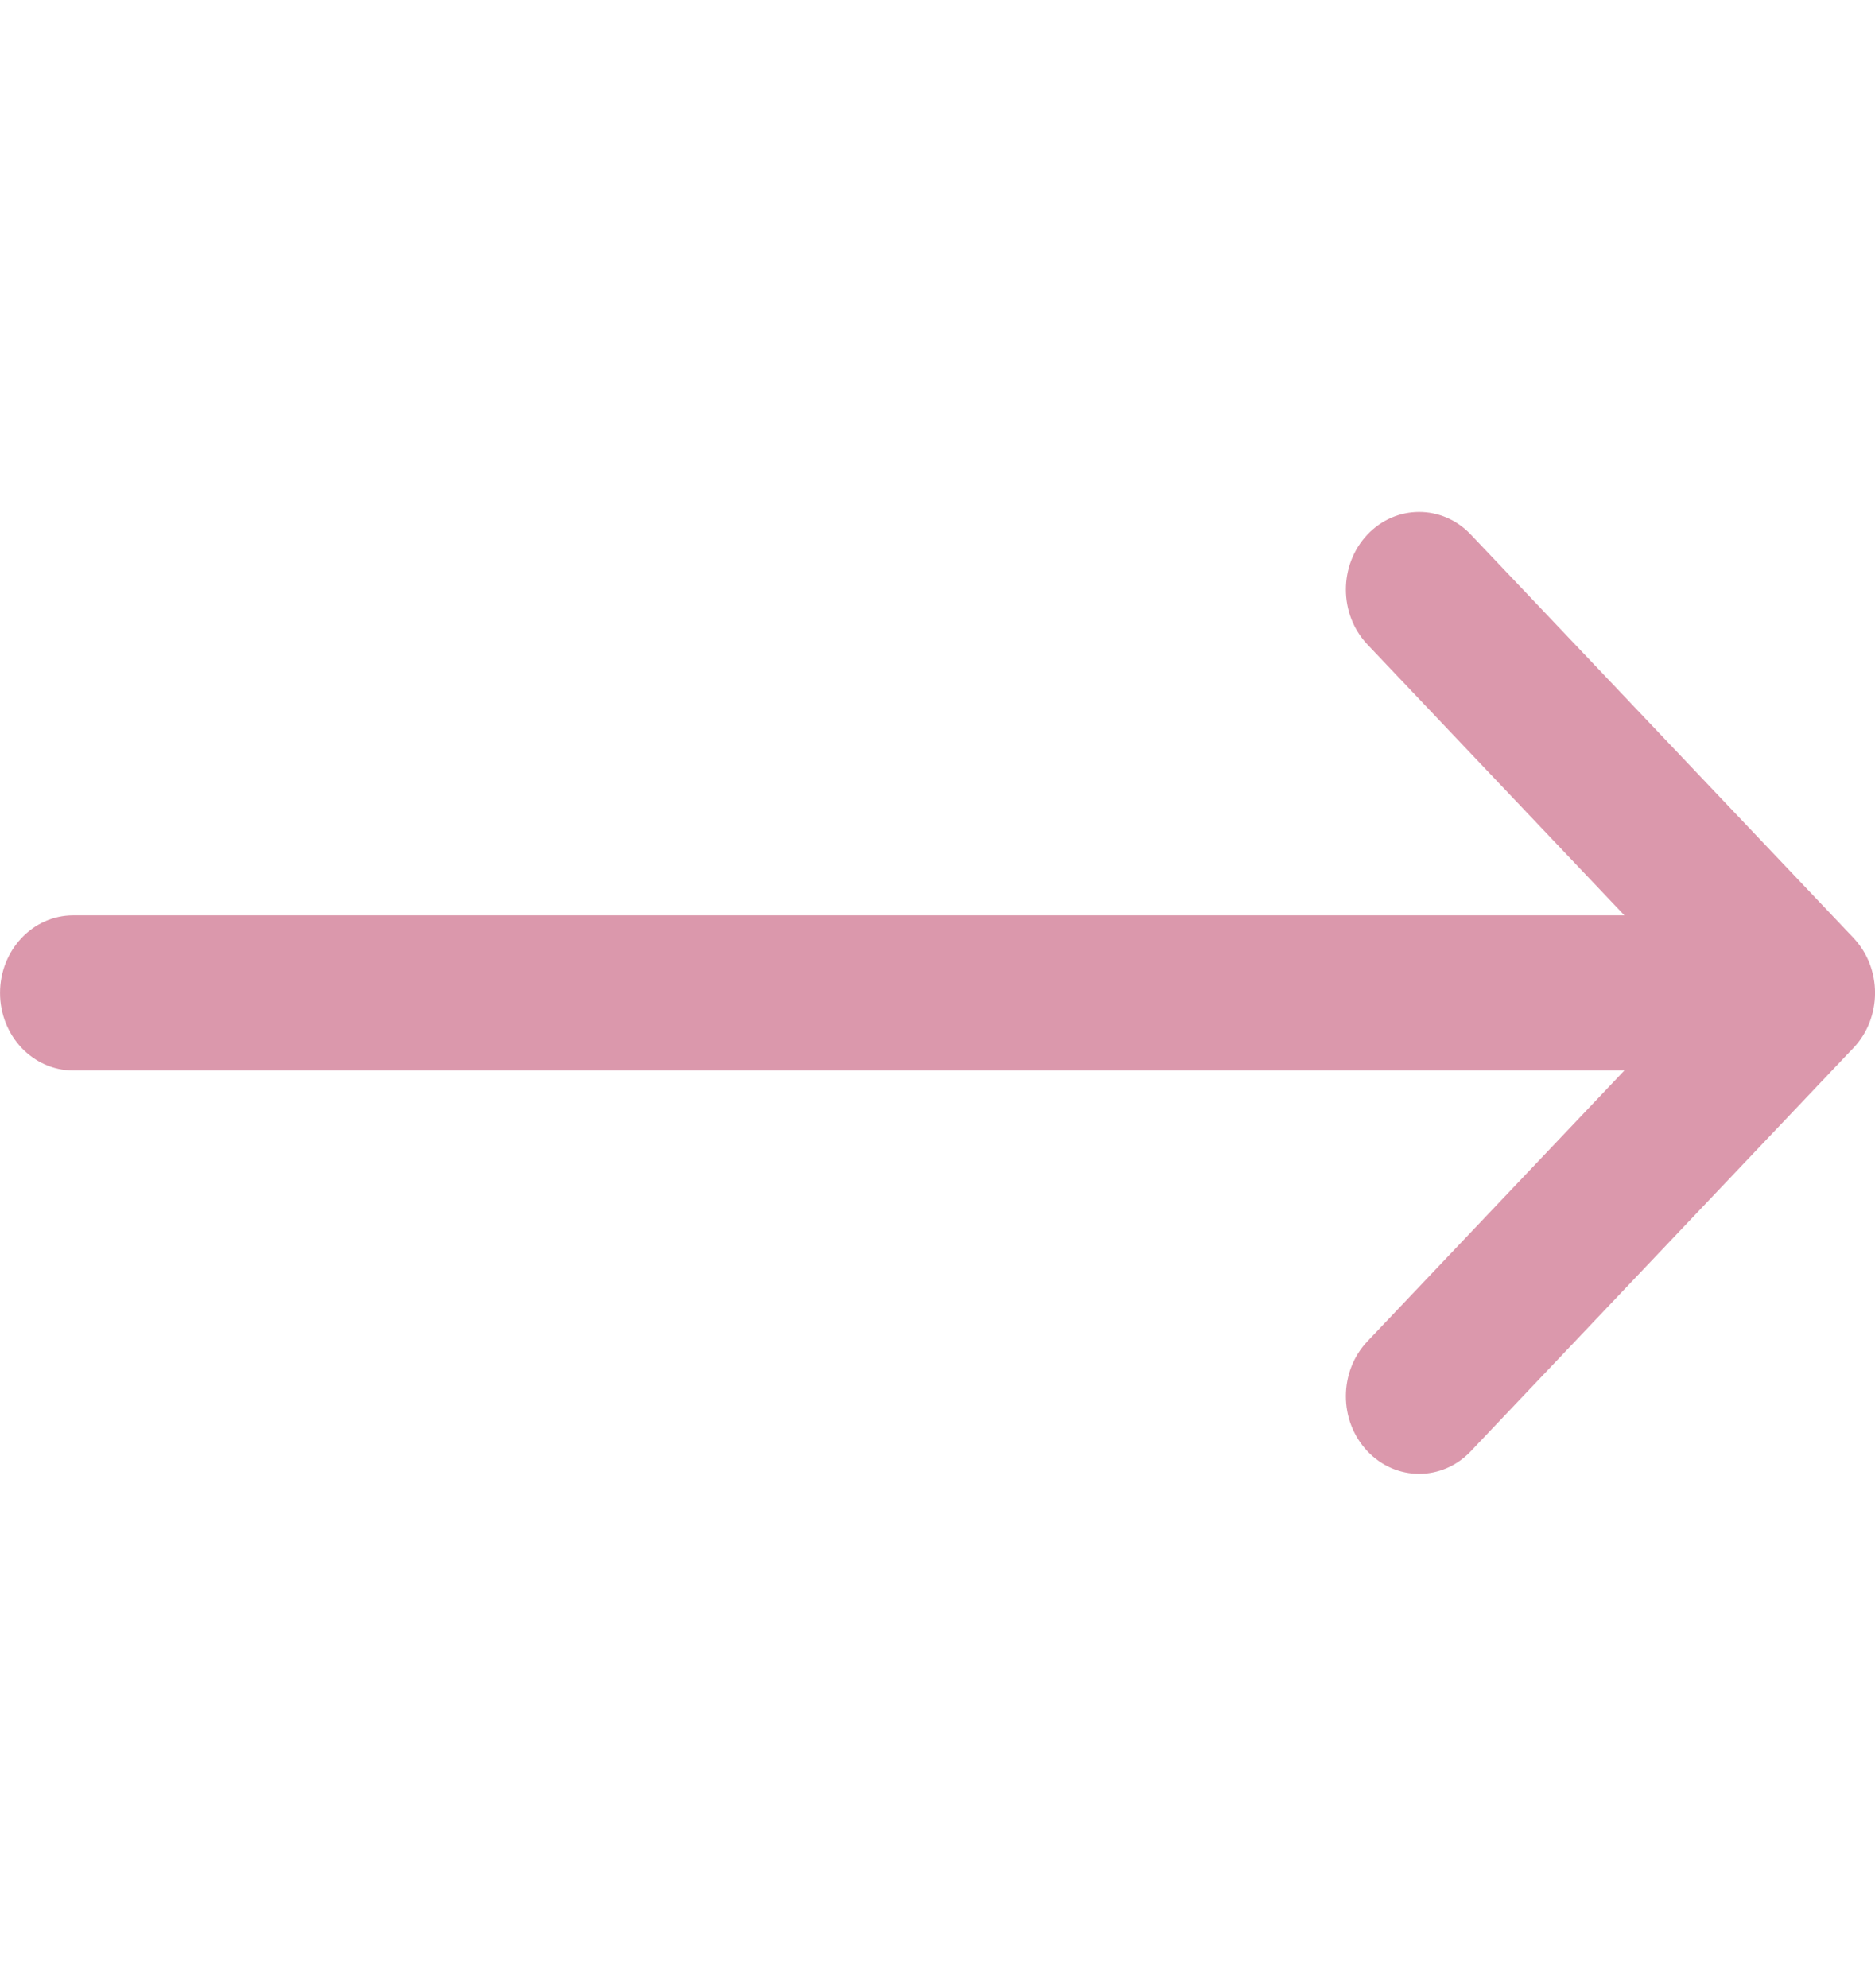 <svg width="50" height="53" viewBox="0 0 50 53" fill="none" xmlns="http://www.w3.org/2000/svg">
<g clip-path="url(#clip0)">
<path d="M1.954 28.539L43.317 28.539L36.465 35.759C35.701 36.564 35.698 37.874 36.459 38.683C37.22 39.493 38.456 39.496 39.221 38.69L49.426 27.936C49.427 27.936 49.428 27.935 49.428 27.935C50.191 27.129 50.193 25.815 49.428 25.007C49.428 25.006 49.427 25.006 49.427 25.005L39.221 14.251C38.457 13.446 37.22 13.449 36.459 14.258C35.698 15.068 35.701 16.377 36.465 17.183L43.317 24.403L1.954 24.403C0.876 24.403 0.001 25.329 0.001 26.471C0.001 27.613 0.876 28.539 1.954 28.539Z" fill="#DB98AC"/>
</g>
<defs>
<clipPath id="clip0">
<rect width="50" height="52.941" fill="white" transform="translate(50 52.941) rotate(-180)"/>
</clipPath>
</defs>
</svg>
